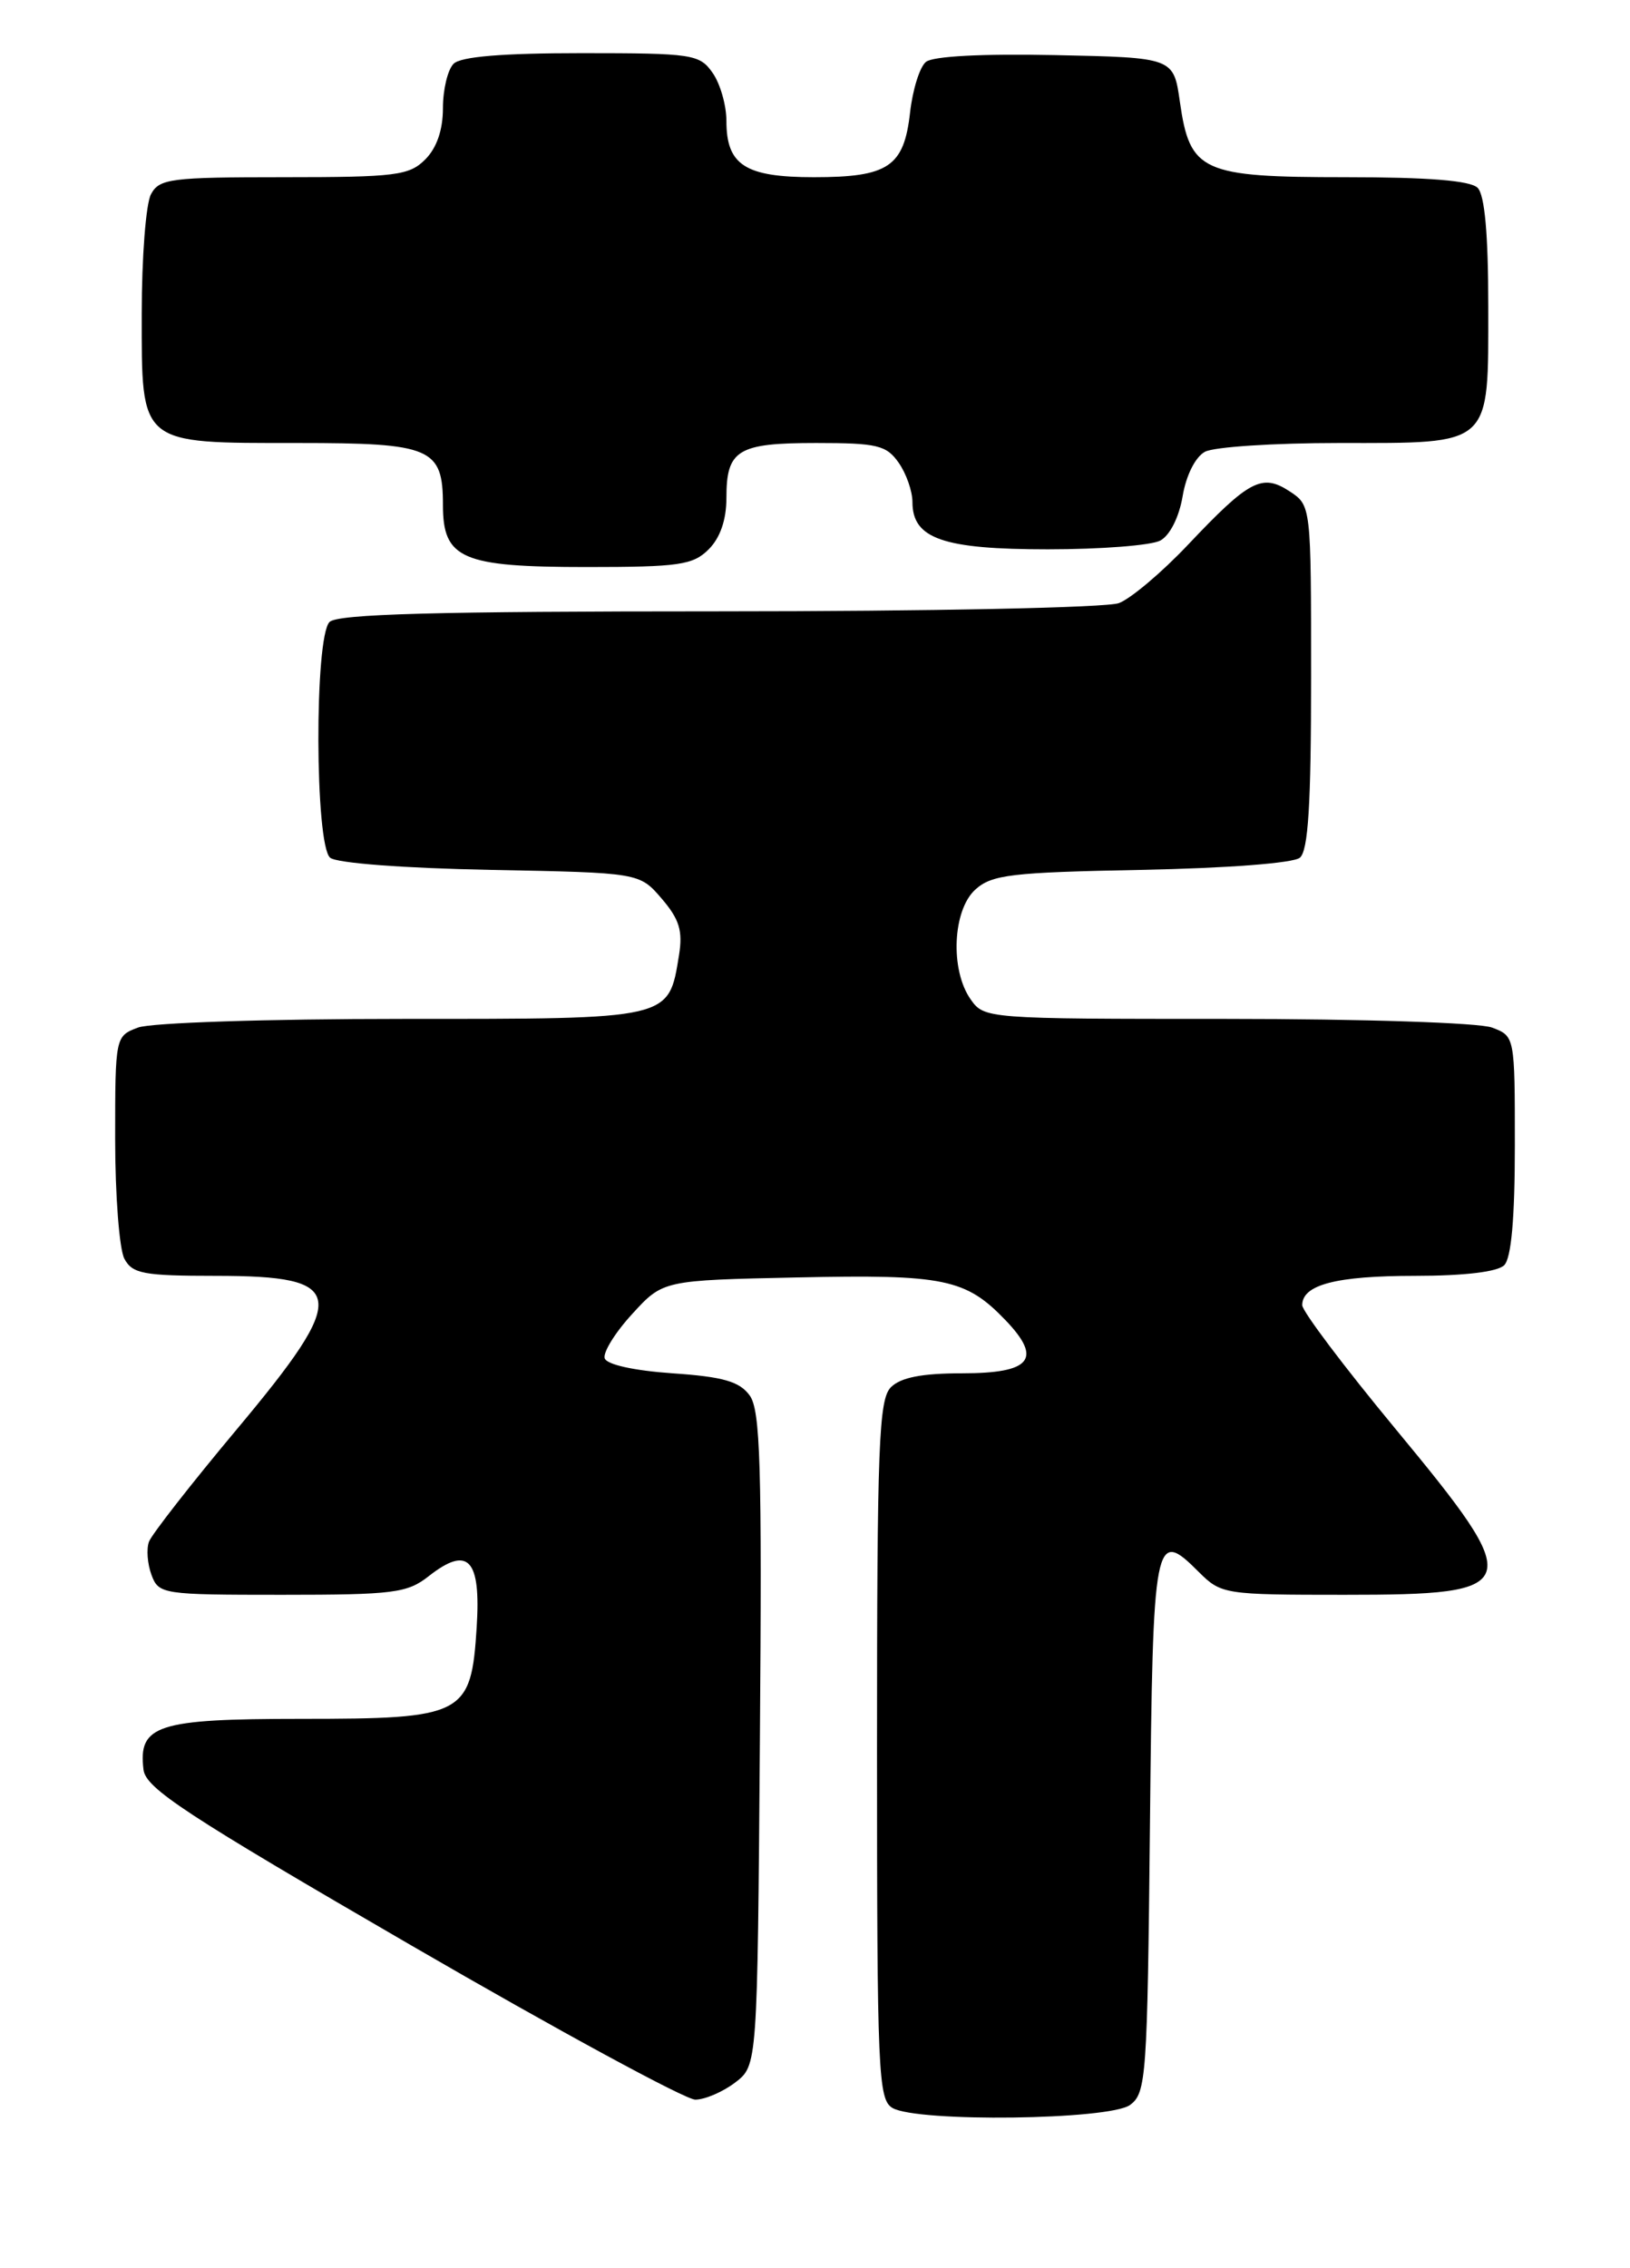 <?xml version="1.0" encoding="UTF-8" standalone="no"?>
<!DOCTYPE svg PUBLIC "-//W3C//DTD SVG 1.1//EN" "http://www.w3.org/Graphics/SVG/1.1/DTD/svg11.dtd" >
<svg xmlns="http://www.w3.org/2000/svg" xmlns:xlink="http://www.w3.org/1999/xlink" version="1.1" viewBox="0 0 184 256">
 <g >
 <path fill="currentColor"
d=" M 127.56 237.58 C 129.39 236.24 129.52 234.51 129.81 206.03 C 130.14 173.31 130.31 172.40 135.34 177.44 C 137.85 179.94 138.23 180.00 151.75 180.00 C 172.07 180.00 172.33 179.16 157.50 161.24 C 151.72 154.26 147.00 147.99 147.00 147.31 C 147.00 145.00 150.84 144.00 159.73 144.00 C 165.30 144.00 169.05 143.55 169.80 142.80 C 170.60 142.00 171.00 137.53 171.00 129.28 C 171.00 116.97 171.00 116.95 168.43 115.98 C 166.99 115.43 153.86 115.00 138.49 115.00 C 111.33 115.00 111.10 114.98 109.56 112.78 C 107.24 109.47 107.53 102.73 110.10 100.40 C 111.96 98.72 114.15 98.46 128.83 98.18 C 138.51 97.99 145.99 97.42 146.73 96.81 C 147.68 96.02 148.00 90.81 148.00 76.40 C 148.00 57.05 148.00 57.05 145.57 55.45 C 142.46 53.42 141.02 54.17 134.10 61.49 C 131.16 64.60 127.65 67.56 126.31 68.07 C 124.95 68.59 104.99 69.00 81.13 69.00 C 49.23 69.00 38.10 69.30 37.20 70.20 C 35.48 71.92 35.54 95.37 37.27 96.81 C 38.01 97.42 45.55 97.99 55.36 98.18 C 72.18 98.50 72.18 98.50 74.69 101.42 C 76.69 103.75 77.09 105.06 76.65 107.80 C 75.46 115.10 75.90 115.00 45.41 115.00 C 30.11 115.00 17.00 115.43 15.57 115.98 C 13.02 116.94 13.00 117.02 13.00 128.54 C 13.00 134.92 13.47 141.00 14.04 142.07 C 14.94 143.76 16.20 144.00 24.34 144.00 C 39.25 144.00 39.53 146.02 26.69 161.37 C 21.57 167.49 17.13 173.18 16.82 174.00 C 16.51 174.82 16.64 176.51 17.10 177.75 C 17.91 179.94 18.34 180.00 31.83 180.00 C 44.43 180.00 45.98 179.80 48.39 177.90 C 52.85 174.40 54.30 175.94 53.81 183.65 C 53.18 193.61 52.42 194.00 33.96 194.00 C 17.75 194.00 15.58 194.70 16.20 199.74 C 16.45 201.85 20.99 204.82 46.49 219.61 C 62.99 229.18 77.39 236.99 78.49 236.98 C 79.60 236.97 81.62 236.09 83.00 235.04 C 85.50 233.12 85.50 233.12 85.78 196.30 C 86.02 165.36 85.84 159.16 84.62 157.49 C 83.47 155.92 81.63 155.39 75.91 155.00 C 71.58 154.70 68.50 154.02 68.26 153.31 C 68.05 152.65 69.44 150.40 71.36 148.31 C 74.84 144.50 74.84 144.50 90.04 144.18 C 106.59 143.82 109.02 144.33 113.51 149.01 C 117.71 153.40 116.40 155.00 108.60 155.00 C 104.06 155.00 101.68 155.47 100.57 156.57 C 99.20 157.95 99.00 163.06 99.00 197.52 C 99.00 233.97 99.13 236.98 100.75 237.92 C 103.55 239.55 125.24 239.28 127.56 237.58 Z  M 80.00 62.00 C 81.30 60.70 82.00 58.67 82.00 56.20 C 82.00 50.77 83.26 50.00 92.14 50.00 C 99.01 50.00 100.06 50.25 101.44 52.22 C 102.30 53.44 103.00 55.44 103.00 56.67 C 103.00 60.80 106.45 62.00 118.29 62.00 C 124.25 62.00 129.96 61.56 130.98 61.01 C 132.06 60.43 133.10 58.37 133.50 56.00 C 133.90 53.63 134.94 51.57 136.02 50.99 C 137.04 50.44 143.83 50.00 151.11 50.00 C 168.56 50.00 168.00 50.52 168.00 34.55 C 168.00 26.43 167.60 22.00 166.80 21.20 C 165.98 20.38 161.22 20.00 151.91 20.00 C 135.64 20.00 134.32 19.40 133.19 11.50 C 132.48 6.50 132.48 6.50 119.13 6.22 C 110.89 6.05 105.29 6.34 104.52 6.99 C 103.82 7.56 103.02 10.13 102.73 12.71 C 102.04 18.82 100.28 20.00 91.88 20.00 C 84.12 20.00 82.00 18.64 82.00 13.65 C 82.00 11.89 81.30 9.44 80.44 8.22 C 78.97 6.12 78.19 6.00 65.64 6.00 C 56.68 6.00 52.01 6.39 51.20 7.20 C 50.54 7.86 50.00 10.11 50.00 12.20 C 50.00 14.67 49.30 16.70 48.00 18.00 C 46.19 19.81 44.67 20.00 32.04 20.00 C 19.25 20.00 17.98 20.16 17.04 21.93 C 16.47 23.00 16.00 29.05 16.00 35.38 C 16.00 50.32 15.61 50.00 33.65 50.00 C 48.71 50.00 50.00 50.55 50.00 57.01 C 50.00 63.08 52.14 64.00 66.22 64.00 C 76.67 64.00 78.23 63.77 80.00 62.00 Z "/>
</g>
</svg>